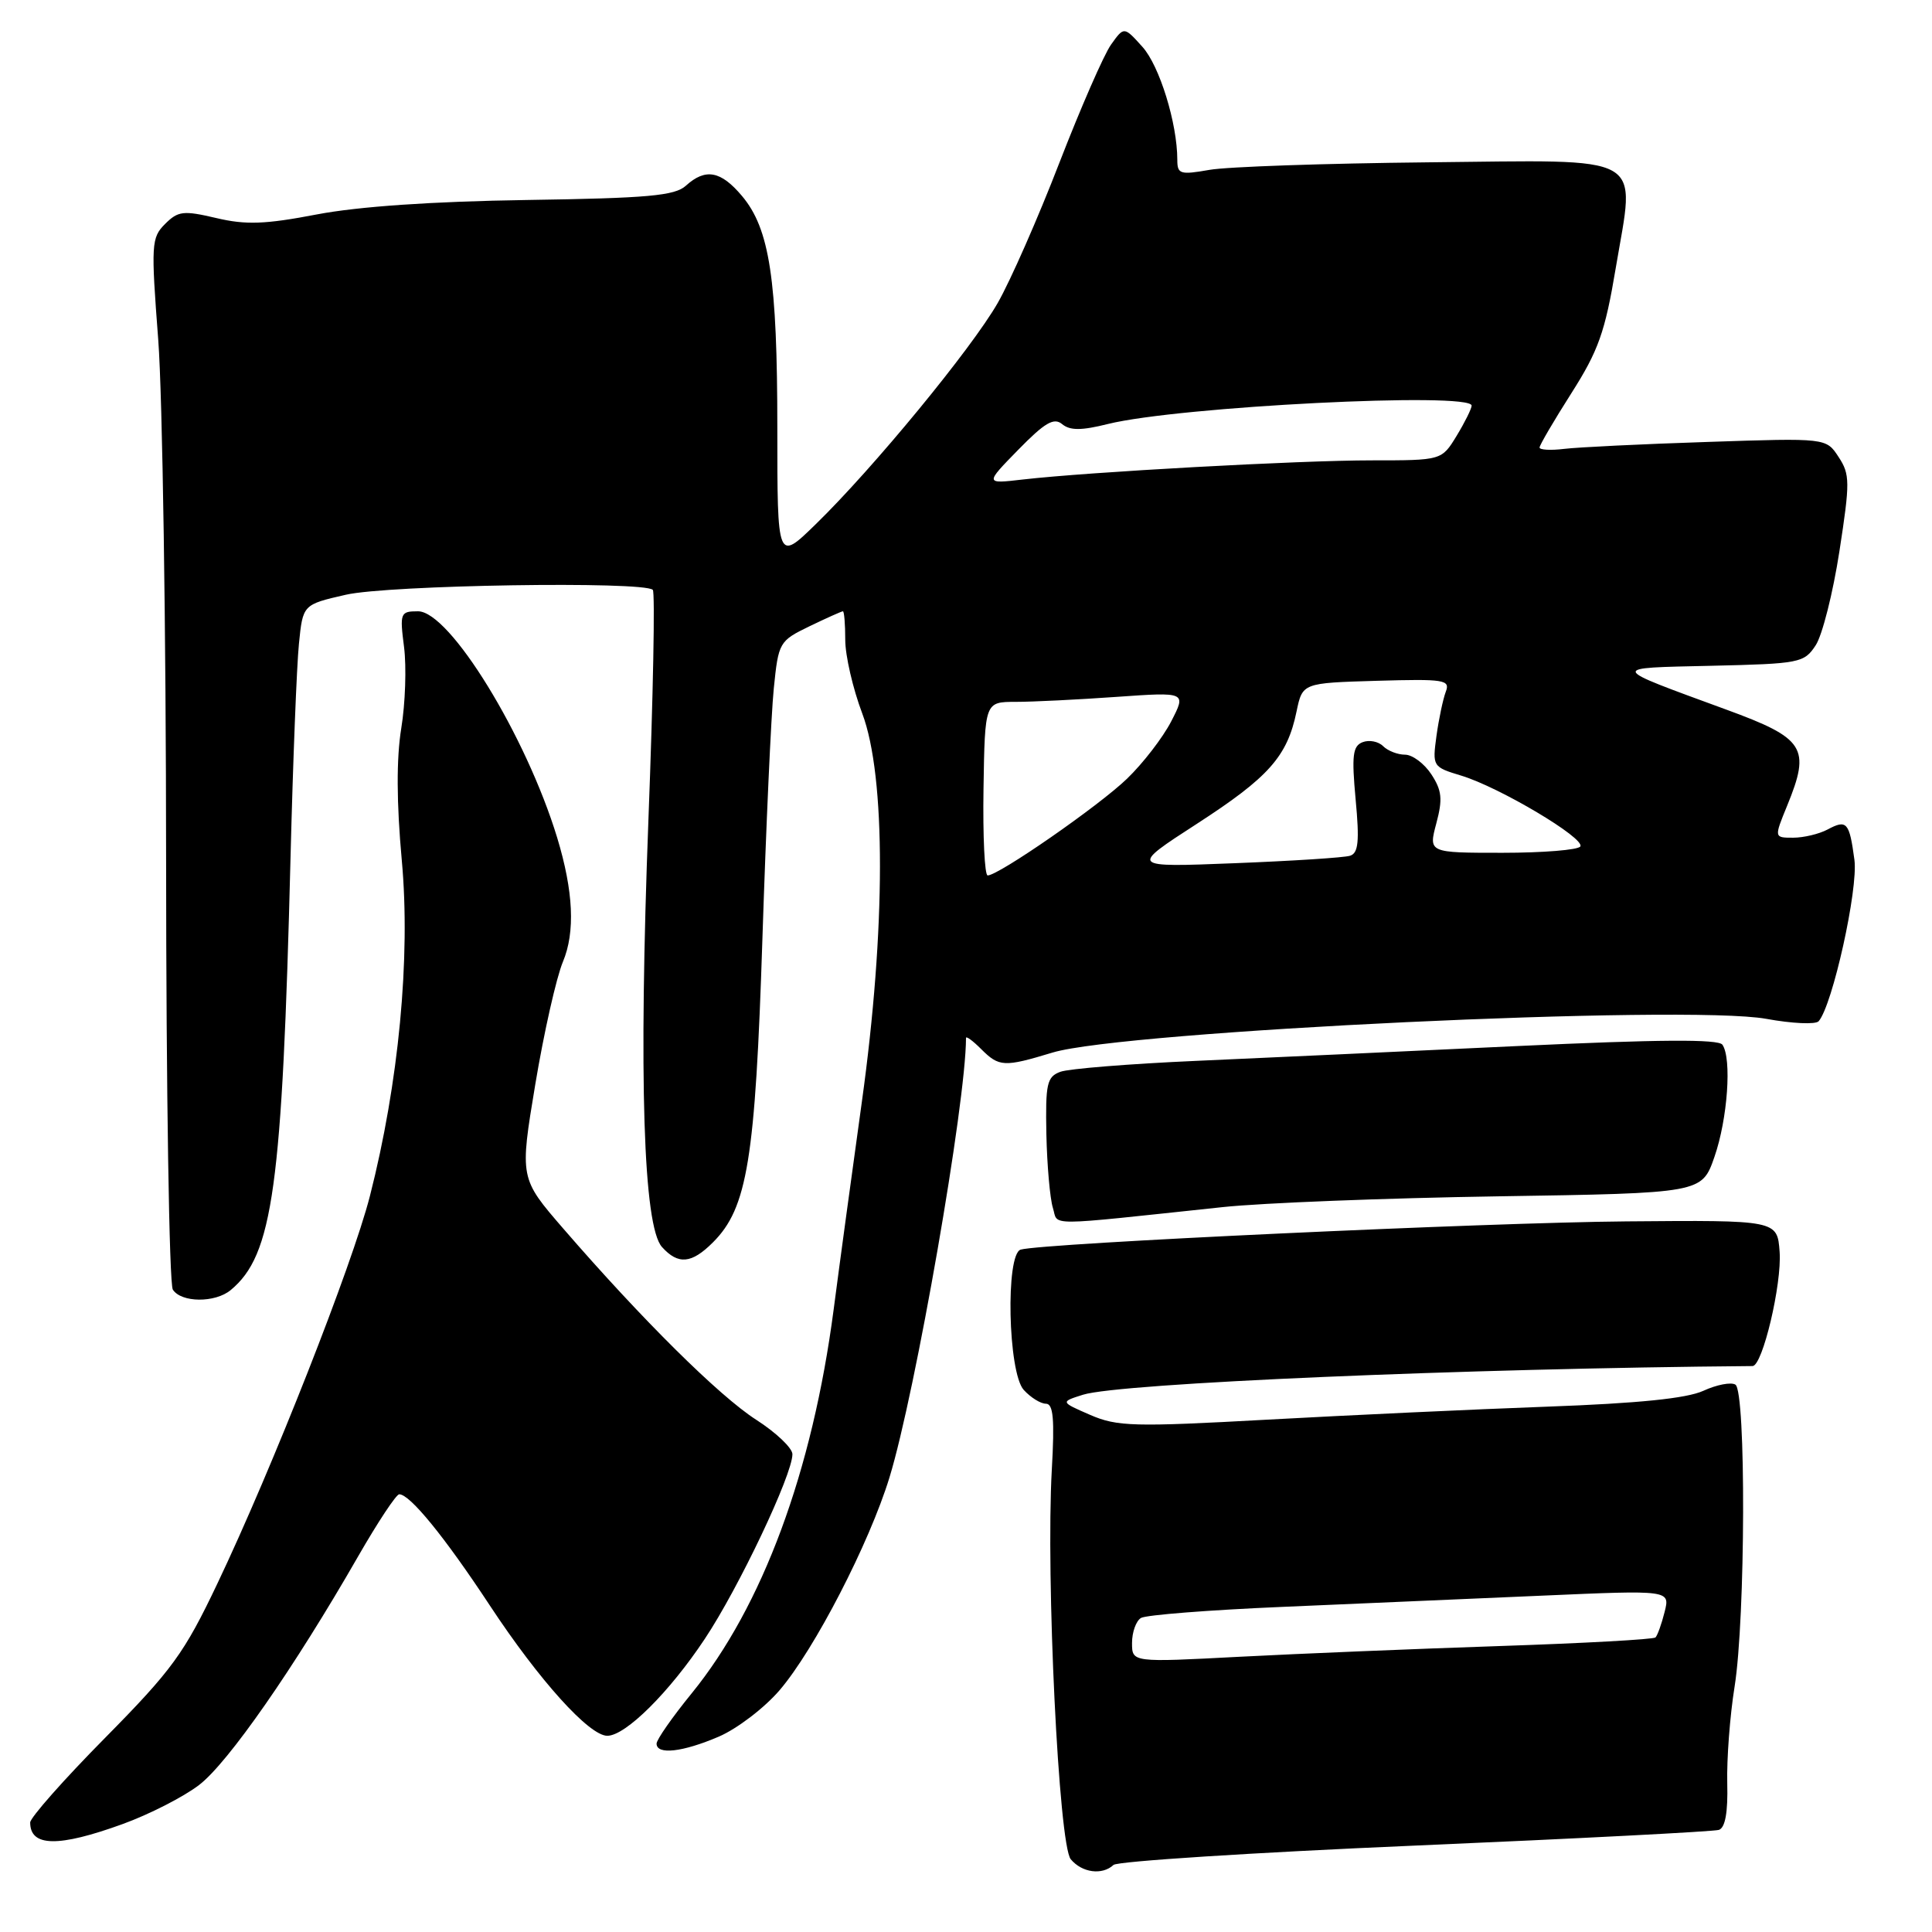 <?xml version="1.0" encoding="UTF-8" standalone="no"?>
<!DOCTYPE svg PUBLIC "-//W3C//DTD SVG 1.1//EN" "http://www.w3.org/Graphics/SVG/1.1/DTD/svg11.dtd" >
<svg xmlns="http://www.w3.org/2000/svg" xmlns:xlink="http://www.w3.org/1999/xlink" version="1.1" viewBox="0 0 256 256">
 <g >
 <path fill="currentColor"
d=" M 147.55 247.11 C 148.07 246.63 166.05 245.47 187.50 244.55 C 208.95 243.63 227.07 242.69 227.76 242.47 C 228.60 242.19 228.97 240.15 228.87 236.28 C 228.79 233.10 229.22 227.35 229.84 223.50 C 231.29 214.44 231.37 184.35 229.95 183.47 C 229.37 183.11 227.46 183.48 225.70 184.29 C 223.49 185.30 217.09 185.95 205.00 186.39 C 195.38 186.74 178.70 187.52 167.95 188.11 C 150.20 189.09 148.03 189.03 144.45 187.48 C 140.50 185.76 140.50 185.76 143.50 184.81 C 148.33 183.28 194.16 181.32 232.22 181.01 C 233.55 181.00 236.12 170.13 235.81 165.88 C 235.50 161.67 235.50 161.67 215.50 161.84 C 197.13 161.99 138.16 164.73 135.25 165.58 C 133.22 166.16 133.56 181.86 135.65 184.17 C 136.57 185.18 137.89 186.00 138.59 186.00 C 139.57 186.00 139.75 188.05 139.37 194.75 C 138.57 209.02 140.29 244.44 141.88 246.36 C 143.37 248.15 146.05 248.51 147.55 247.11 Z  M 16.27 241.69 C 19.77 240.42 24.32 238.10 26.38 236.52 C 30.21 233.60 38.99 220.98 47.44 206.25 C 50.05 201.71 52.50 198.00 52.90 198.00 C 54.32 198.00 58.91 203.63 64.93 212.77 C 71.45 222.66 78.07 230.00 80.47 230.00 C 82.89 230.00 88.69 224.24 93.39 217.16 C 97.89 210.40 105.00 195.41 105.00 192.69 C 105.00 191.88 102.84 189.82 100.19 188.12 C 95.30 184.98 85.08 174.86 74.65 162.81 C 68.86 156.12 68.86 156.12 70.93 143.67 C 72.07 136.83 73.72 129.52 74.59 127.44 C 76.24 123.50 75.98 118.09 73.83 111.00 C 69.71 97.48 59.59 81.00 55.39 81.00 C 53.04 81.00 52.96 81.21 53.54 85.75 C 53.87 88.36 53.71 93.20 53.17 96.50 C 52.52 100.50 52.54 106.34 53.24 114.00 C 54.42 126.89 52.84 143.52 49.01 158.50 C 46.67 167.63 36.09 194.53 28.80 209.84 C 24.41 219.07 22.81 221.27 13.94 230.26 C 8.47 235.79 4.00 240.85 4.00 241.49 C 4.00 244.73 7.74 244.79 16.27 241.69 Z  M 95.25 230.11 C 97.67 229.07 101.30 226.30 103.31 223.95 C 107.93 218.55 115.18 204.51 117.86 195.77 C 121.31 184.51 128.00 146.10 128.00 137.54 C 128.00 137.24 128.90 137.90 130.00 139.00 C 132.39 141.39 133.04 141.42 139.47 139.47 C 148.92 136.61 223.44 133.08 234.03 135.00 C 237.46 135.63 240.59 135.77 240.98 135.32 C 242.82 133.21 246.24 117.79 245.72 113.93 C 245.05 108.93 244.71 108.55 242.15 109.92 C 241.04 110.51 238.99 111.00 237.60 111.00 C 235.07 111.00 235.07 111.00 236.81 106.75 C 239.95 99.07 239.17 97.84 228.70 94.01 C 213.05 88.27 213.13 88.53 226.75 88.22 C 238.48 87.95 239.06 87.84 240.59 85.50 C 241.47 84.16 242.88 78.56 243.73 73.06 C 245.15 63.86 245.14 62.86 243.62 60.55 C 241.98 58.03 241.98 58.03 226.24 58.56 C 217.58 58.84 209.04 59.26 207.25 59.48 C 205.46 59.70 204.00 59.61 204.00 59.30 C 204.00 58.98 205.90 55.74 208.21 52.11 C 211.79 46.49 212.68 44.00 214.09 35.54 C 216.68 20.12 218.62 21.22 189.15 21.51 C 175.59 21.65 162.59 22.09 160.25 22.51 C 156.37 23.19 156.00 23.07 156.00 21.18 C 156.00 16.35 153.64 8.70 151.37 6.20 C 148.94 3.50 148.94 3.50 147.22 5.91 C 146.27 7.24 143.20 14.28 140.38 21.55 C 137.57 28.83 133.89 37.20 132.20 40.15 C 128.72 46.22 115.73 62.02 108.09 69.46 C 103.00 74.42 103.00 74.42 103.00 56.76 C 103.00 37.01 101.98 30.32 98.32 25.97 C 95.51 22.63 93.48 22.25 90.88 24.61 C 89.41 25.94 85.85 26.26 69.80 26.50 C 57.29 26.69 47.51 27.36 42.00 28.41 C 35.12 29.73 32.57 29.82 28.65 28.89 C 24.30 27.87 23.60 27.95 21.87 29.68 C 20.05 31.50 20.00 32.36 20.97 45.06 C 21.53 52.45 22.00 83.47 22.01 114.00 C 22.02 144.53 22.42 170.12 22.90 170.88 C 24.01 172.62 28.50 172.66 30.57 170.94 C 36.17 166.30 37.40 157.38 38.50 113.50 C 38.82 100.85 39.32 88.16 39.61 85.31 C 40.13 80.11 40.13 80.11 45.81 78.81 C 51.44 77.51 85.31 76.98 86.50 78.16 C 86.81 78.47 86.55 92.18 85.92 108.61 C 84.62 142.80 85.24 162.51 87.72 165.24 C 89.87 167.62 91.64 167.45 94.47 164.62 C 99.03 160.07 100.08 153.61 101.02 124.50 C 101.50 109.65 102.18 94.68 102.53 91.23 C 103.15 85.10 103.25 84.93 107.27 82.98 C 109.53 81.89 111.52 81.00 111.69 81.00 C 111.86 81.00 112.00 82.70 112.00 84.78 C 112.00 86.87 113.01 91.25 114.25 94.53 C 117.40 102.88 117.38 123.13 114.20 146.00 C 112.94 155.07 111.25 167.47 110.46 173.54 C 107.65 194.97 101.03 212.85 91.64 224.39 C 89.09 227.52 87.00 230.51 87.00 231.04 C 87.00 232.56 90.45 232.17 95.25 230.11 Z  M 162.00 159.95 C 167.22 159.39 183.65 158.75 198.50 158.52 C 225.50 158.10 225.50 158.10 227.17 153.30 C 228.92 148.28 229.49 140.26 228.23 138.43 C 227.71 137.67 219.78 137.73 201.00 138.61 C 186.43 139.30 167.30 140.18 158.50 140.57 C 149.70 140.96 141.60 141.61 140.50 142.02 C 138.72 142.68 138.52 143.60 138.65 150.29 C 138.74 154.43 139.13 158.82 139.51 160.04 C 140.29 162.49 137.94 162.50 162.00 159.95 Z  M 150.00 217.70 C 150.00 216.28 150.53 214.79 151.18 214.39 C 151.82 213.99 160.26 213.33 169.93 212.92 C 179.59 212.51 195.10 211.84 204.40 211.43 C 221.30 210.69 221.30 210.69 220.57 213.59 C 220.17 215.19 219.62 216.71 219.36 216.97 C 219.10 217.23 209.80 217.74 198.70 218.11 C 187.59 218.48 172.09 219.12 164.25 219.53 C 150.00 220.28 150.00 220.28 150.00 217.70 Z  M 130.32 104.50 C 130.50 93.00 130.50 93.00 134.60 93.00 C 136.85 93.00 142.86 92.70 147.95 92.34 C 157.20 91.69 157.20 91.69 155.19 95.59 C 154.08 97.74 151.44 101.16 149.33 103.19 C 145.60 106.79 132.32 116.00 130.87 116.00 C 130.47 116.00 130.22 110.83 130.32 104.50 Z  M 158.59 109.16 C 168.12 102.99 170.57 100.24 171.80 94.27 C 172.59 90.50 172.59 90.50 182.41 90.21 C 191.41 89.95 192.19 90.07 191.57 91.67 C 191.21 92.63 190.65 95.26 190.34 97.51 C 189.79 101.56 189.83 101.63 193.64 102.78 C 198.68 104.31 210.07 111.08 209.40 112.16 C 209.12 112.62 204.47 113.00 199.08 113.00 C 189.28 113.00 189.28 113.00 190.32 109.10 C 191.18 105.89 191.06 104.74 189.66 102.60 C 188.72 101.17 187.15 100.00 186.18 100.00 C 185.20 100.00 183.89 99.49 183.27 98.87 C 182.64 98.24 181.42 98.01 180.56 98.34 C 179.24 98.85 179.09 100.09 179.63 105.95 C 180.15 111.48 179.99 113.05 178.89 113.39 C 178.13 113.64 171.24 114.08 163.59 114.38 C 149.67 114.93 149.67 114.93 158.59 109.16 Z  M 134.93 59.59 C 138.44 56.00 139.65 55.29 140.74 56.20 C 141.78 57.06 143.29 57.06 146.81 56.18 C 156.19 53.86 195.01 51.90 195.00 53.75 C 194.99 54.16 194.10 55.96 193.01 57.75 C 191.03 61.00 191.03 61.00 181.75 61.00 C 172.16 61.00 144.30 62.53 135.50 63.54 C 130.50 64.12 130.50 64.12 134.93 59.59 Z "/>
</g>
</svg>